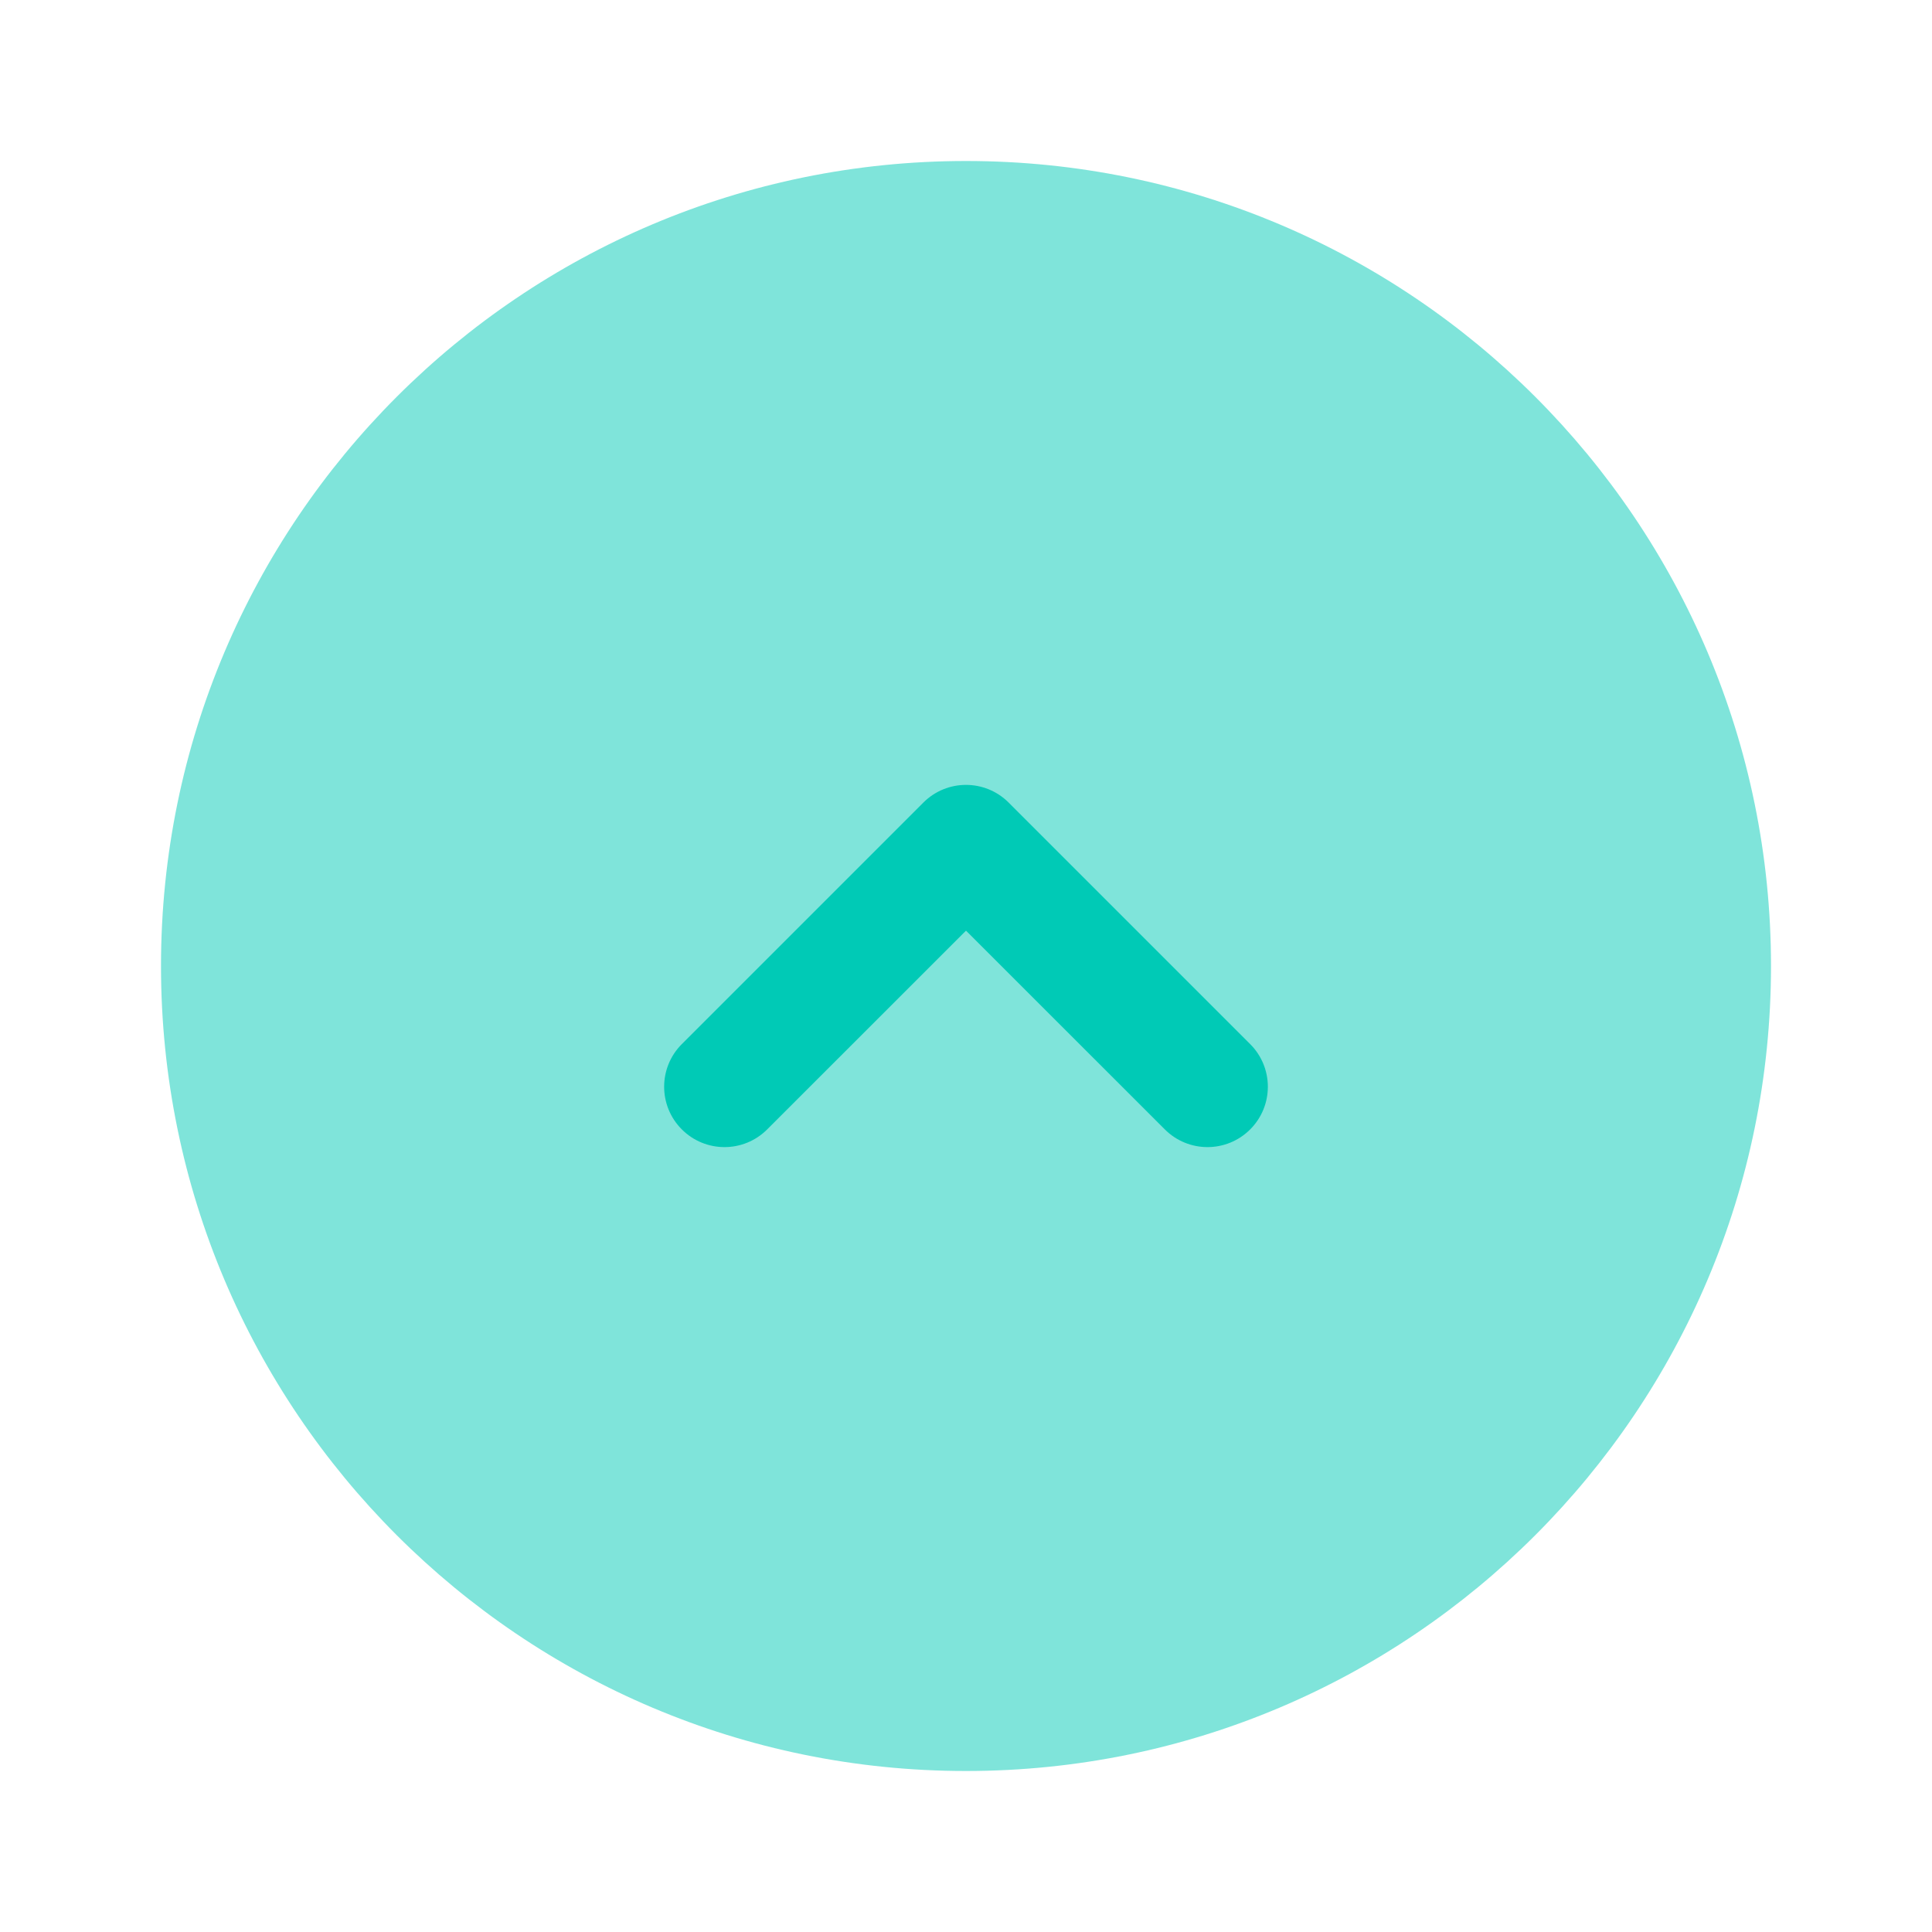 <!DOCTYPE svg PUBLIC "-//W3C//DTD SVG 1.1//EN" "http://www.w3.org/Graphics/SVG/1.1/DTD/svg11.dtd">
<!-- Uploaded to: SVG Repo, www.svgrepo.com, Transformed by: SVG Repo Mixer Tools -->
<svg width="800px" height="800px" viewBox="0 0 24 24" fill="none" xmlns="http://www.w3.org/2000/svg">
<g id="SVGRepo_bgCarrier" stroke-width="0"/>
<g id="SVGRepo_tracerCarrier" stroke-linecap="round" stroke-linejoin="round"/>
<g id="SVGRepo_iconCarrier"> <path opacity="0.5" d="M22 12C22 6.477 17.523 2 12 2C6.477 2 2 6.477 2 12C2 17.523 6.477 22 12 22C17.523 22 22 17.523 22 12Z" fill="#00cab6"/> <path d="M8.47 12.97C8.177 13.263 8.177 13.737 8.47 14.03C8.763 14.323 9.237 14.323 9.53 14.03L12 11.561L14.47 14.03C14.763 14.323 15.237 14.323 15.53 14.03C15.823 13.737 15.823 13.263 15.53 12.97L12.53 9.97C12.237 9.677 11.763 9.677 11.47 9.97L8.47 12.97Z" fill="#00cab6"/> </g>
</svg>